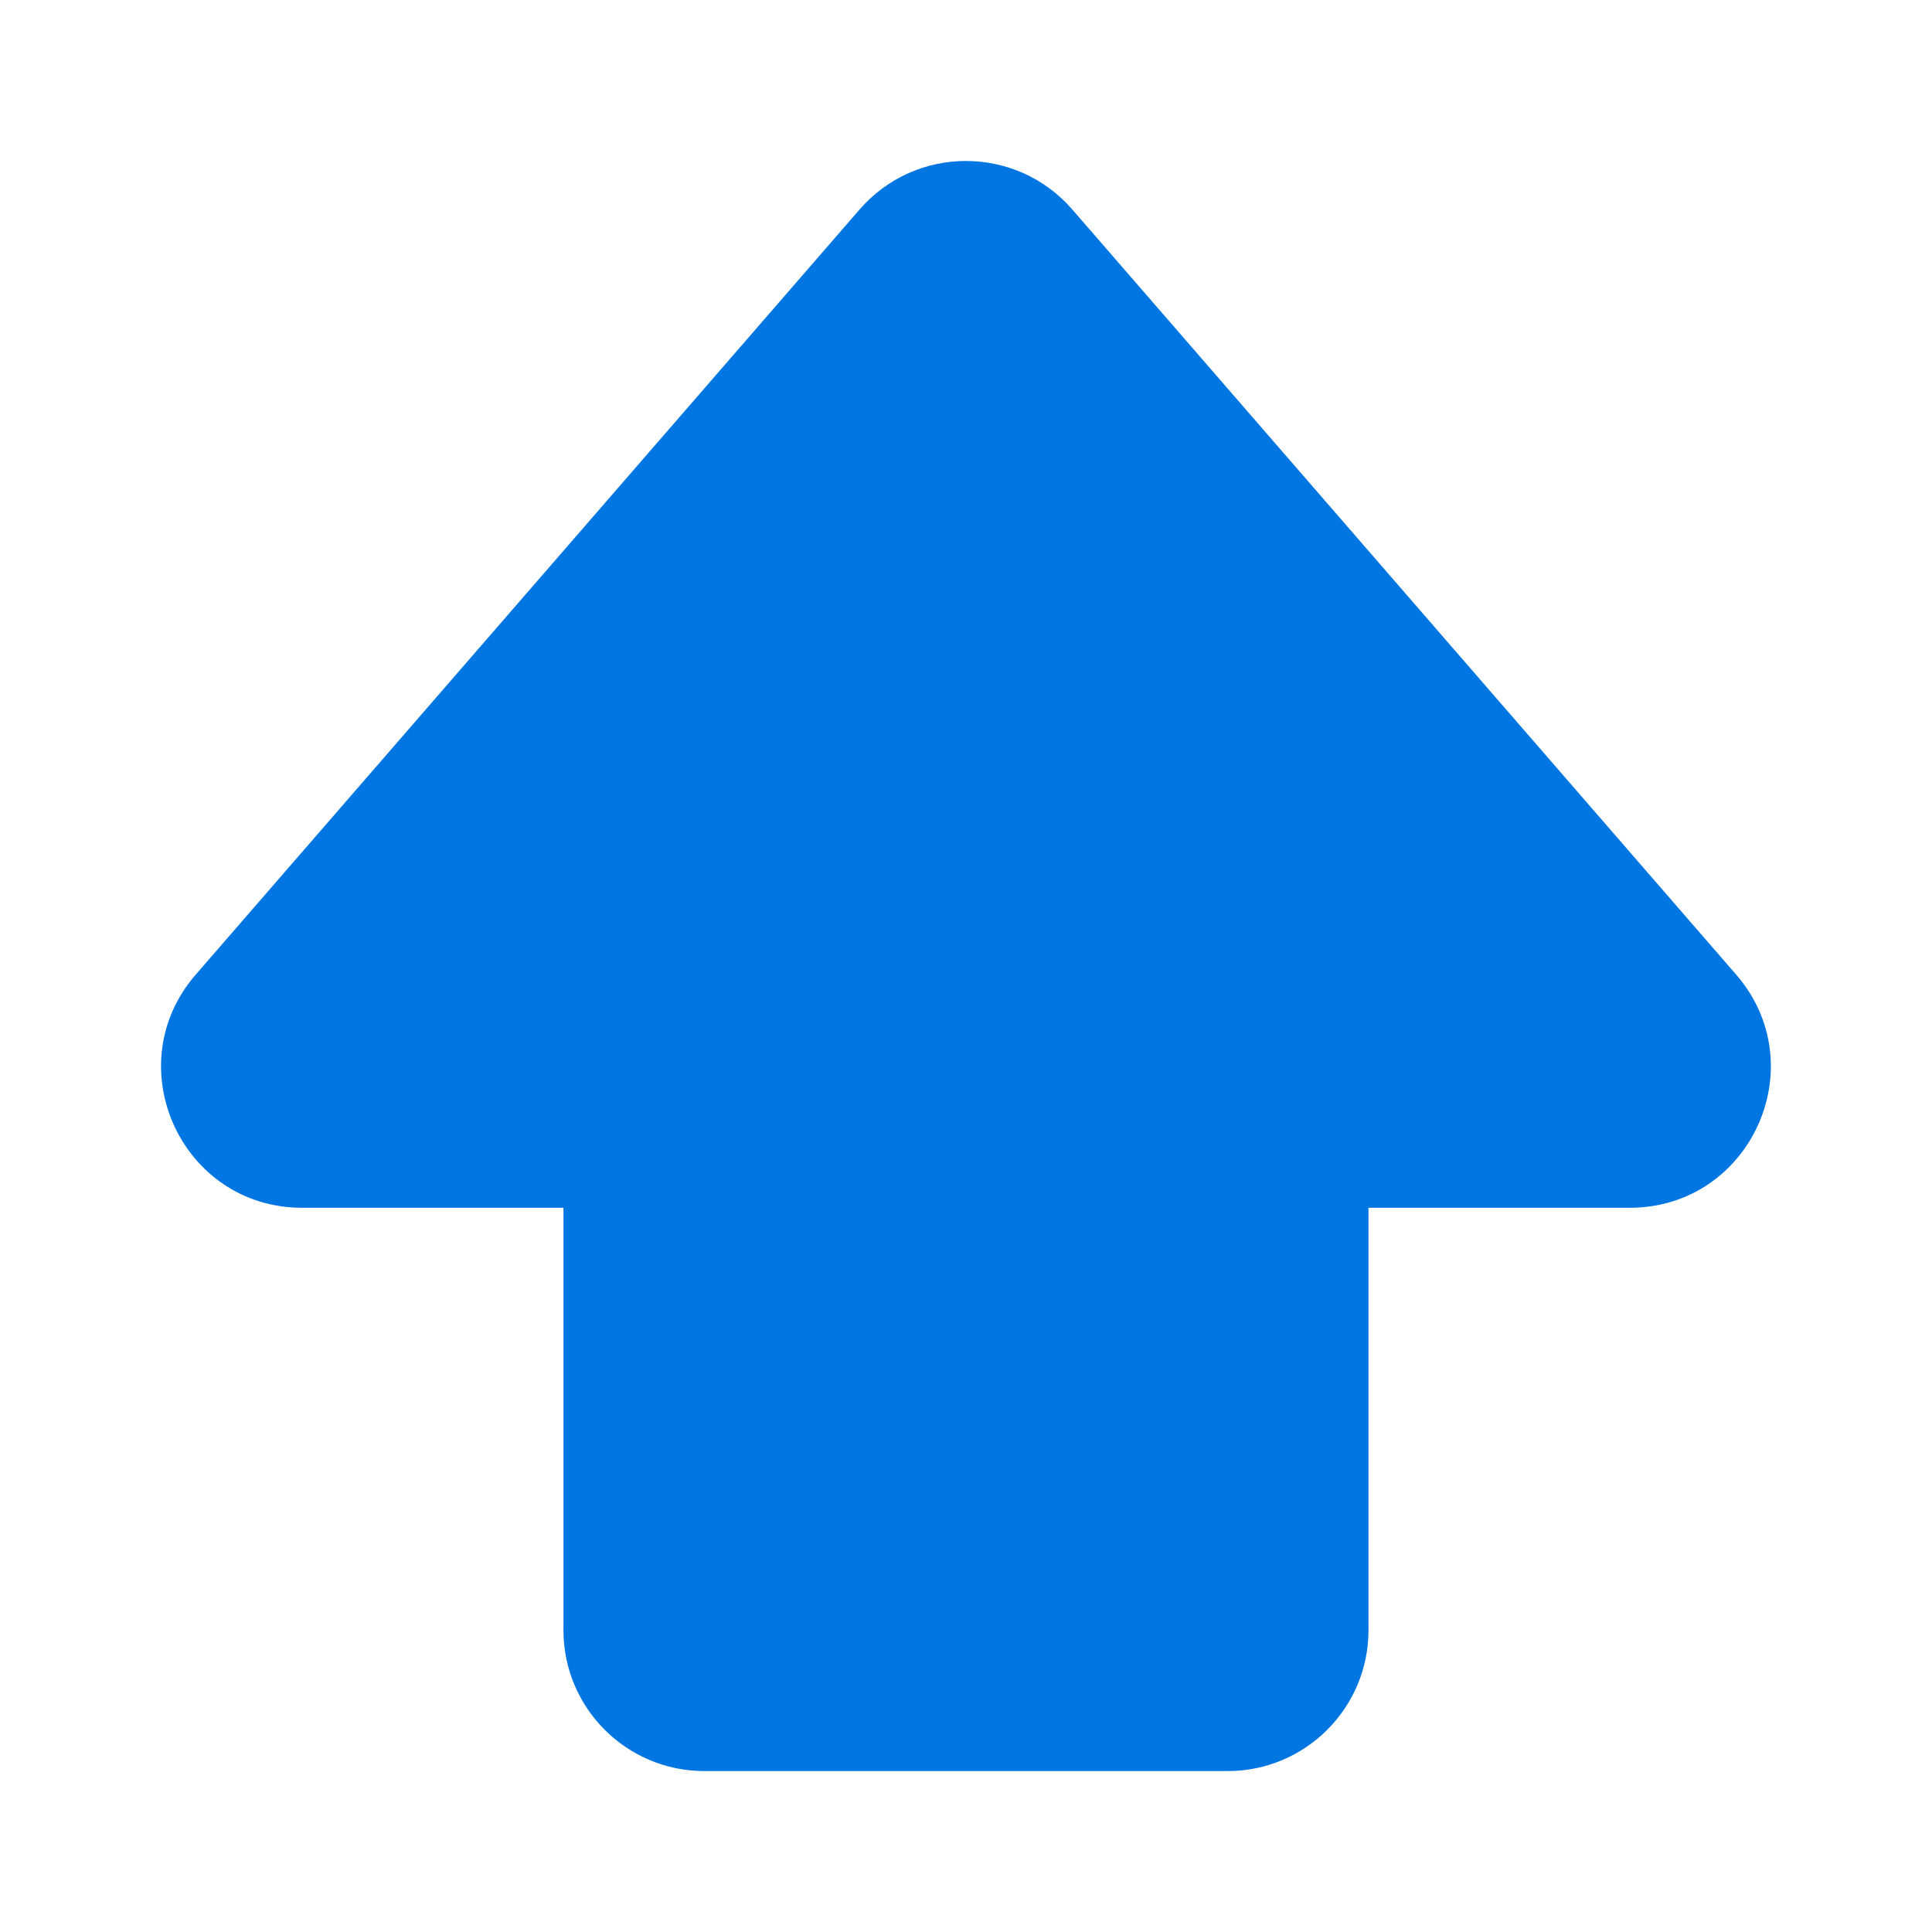 <svg width="34" height="34" viewBox="0 0 34 34" fill="none" xmlns="http://www.w3.org/2000/svg">
<path d="M15.126 3.688C16.115 2.548 17.883 2.548 18.872 3.688L30.553 17.151C31.945 18.757 30.805 21.255 28.68 21.255H24.083V28.689C24.083 30.058 22.973 31.168 21.604 31.168H12.396C11.026 31.168 9.916 30.058 9.916 28.689V21.255H5.318C3.193 21.255 2.053 18.757 3.445 17.151L15.126 3.688Z" fill="#0076E3"/>
</svg>
